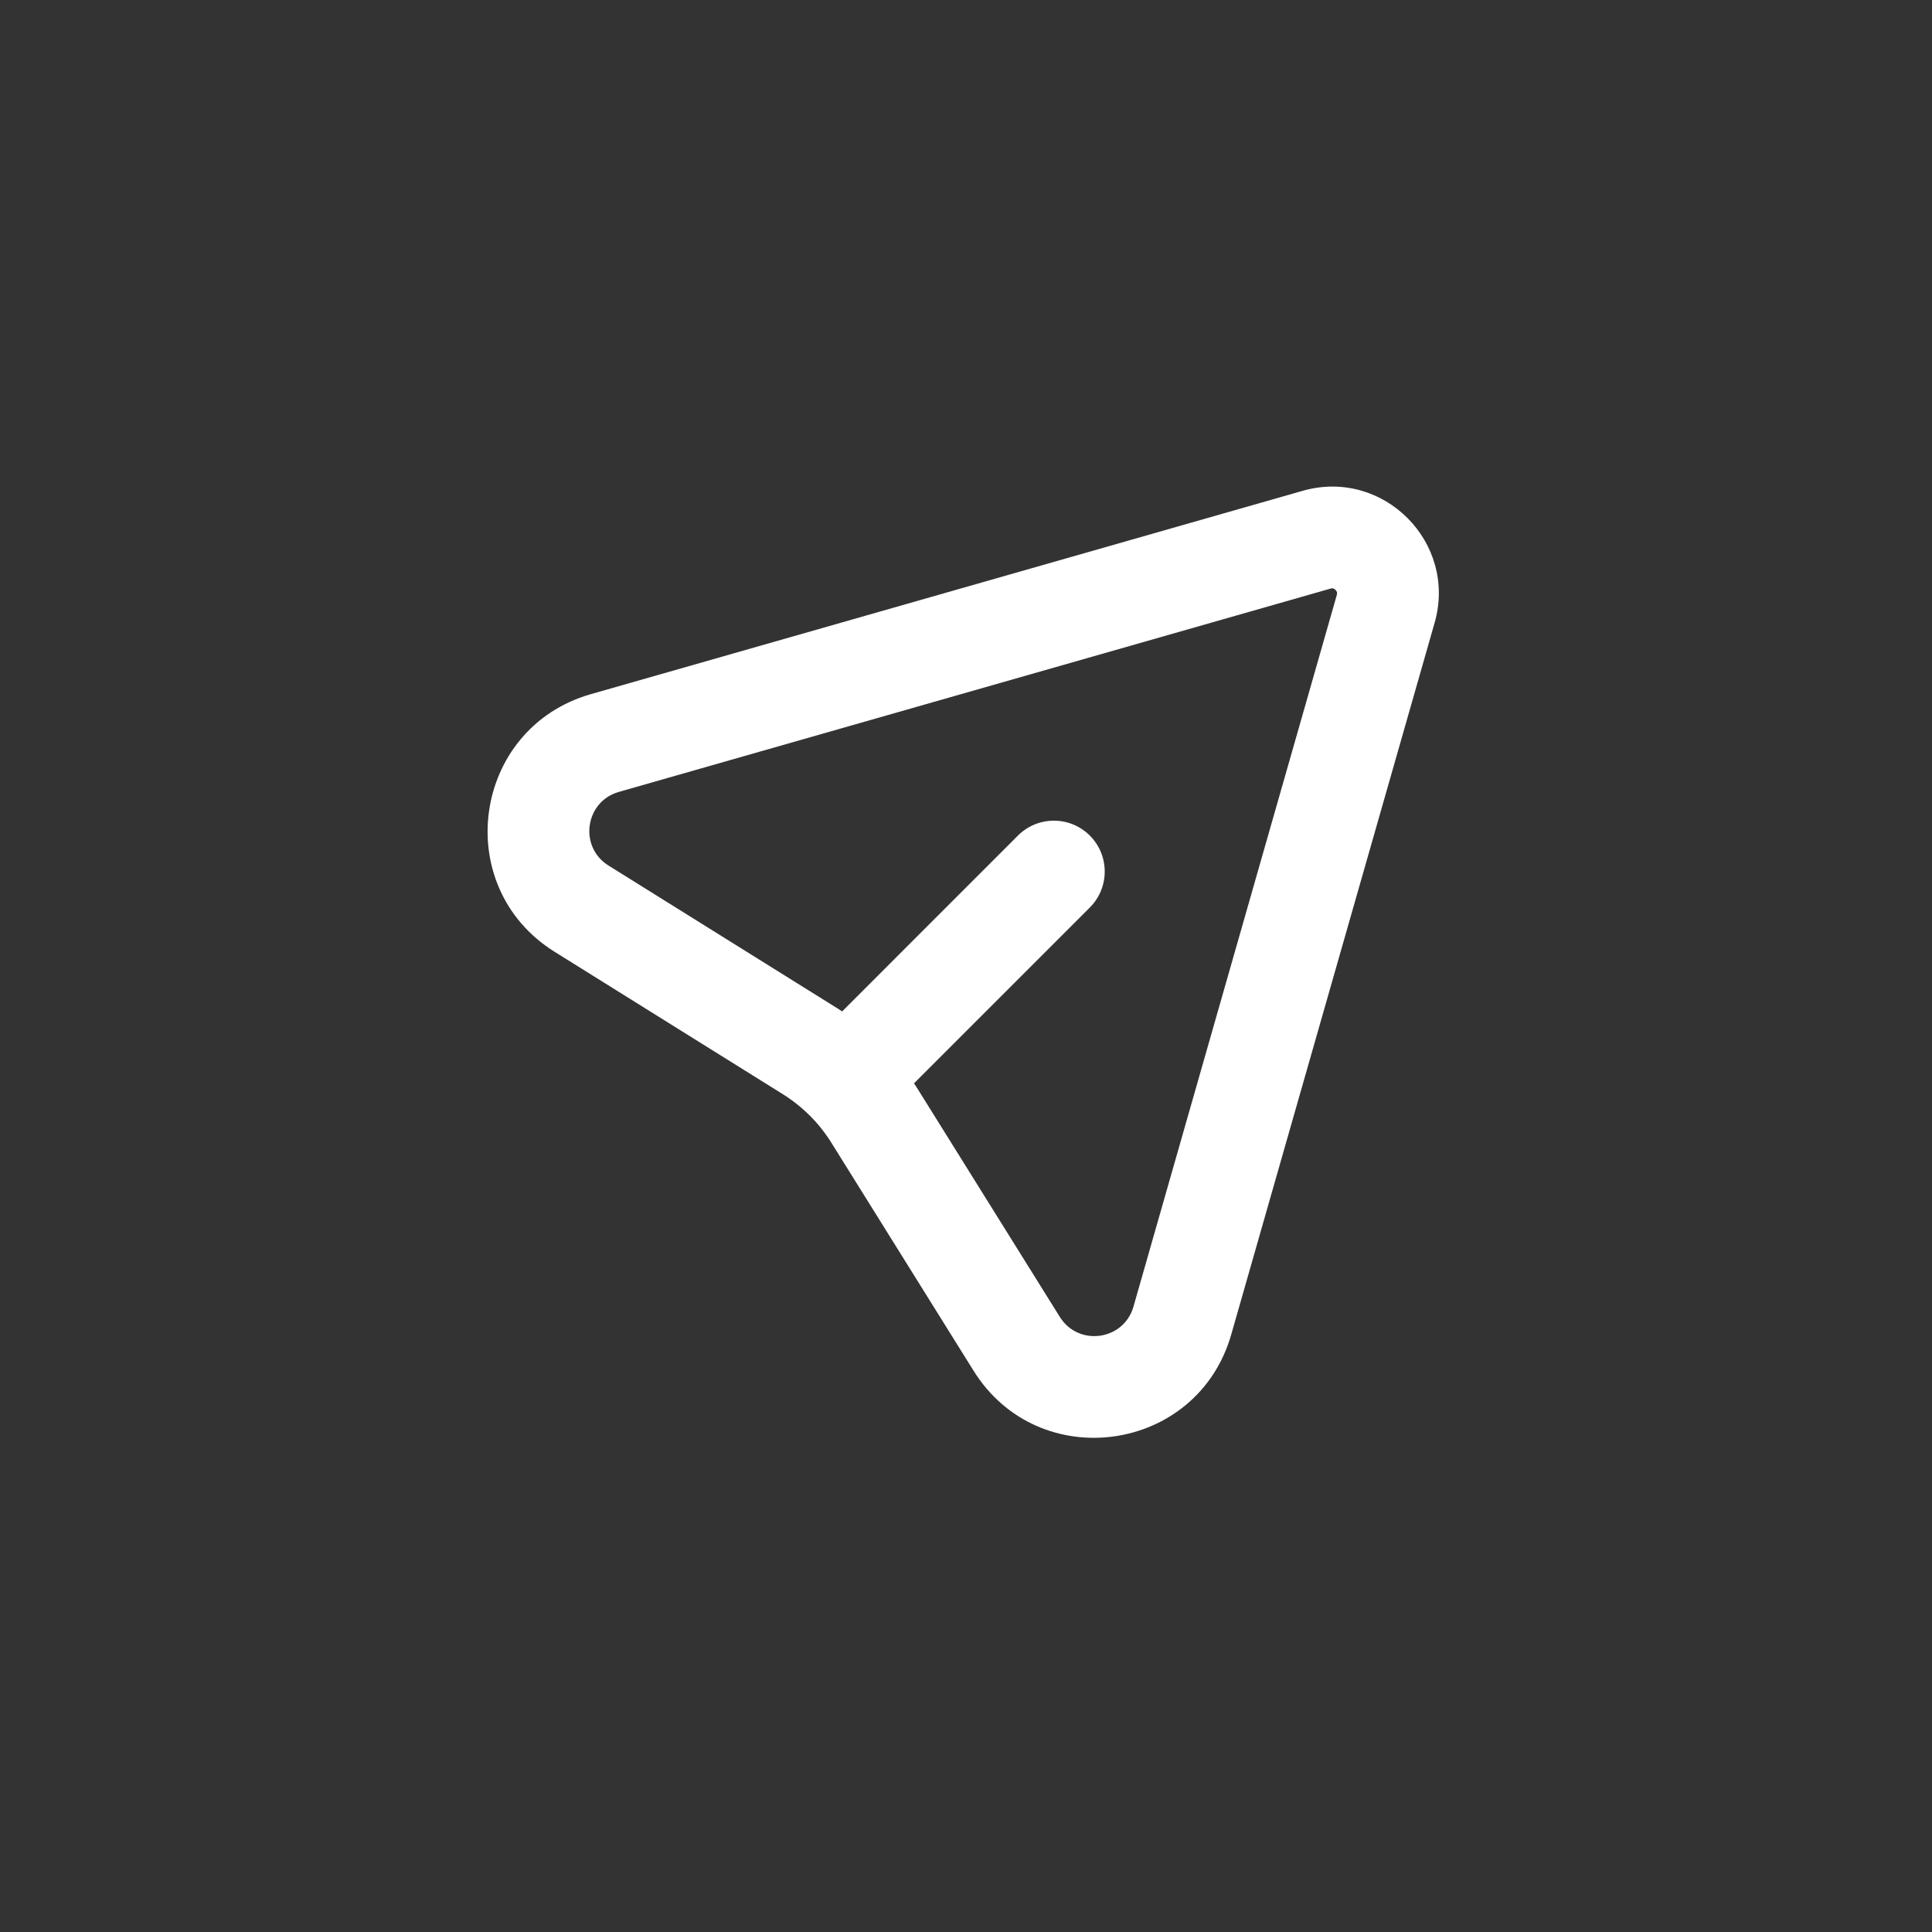 <svg width="38" height="38" viewBox="0 0 38 38" fill="none" xmlns="http://www.w3.org/2000/svg">
<rect x="0" y="0" width="38" height="38" fill="#333333" stroke="none"/>
<g id="Group 33514">
<path id="Vector (Stroke)" fill-rule="evenodd" clip-rule="evenodd" d="M25.621 9.654C27.205 9.201 28.669 10.666 28.217 12.25L24.217 26.248C23.55 28.582 20.433 29.02 19.149 26.961L16.352 22.476C16.11 22.088 15.782 21.761 15.394 21.519L10.909 18.721C8.85 17.437 9.289 14.32 11.622 13.653L25.621 9.654ZM26.223 11.574C26.212 11.571 26.197 11.569 26.17 11.577L12.171 15.576C11.505 15.767 11.38 16.657 11.968 17.024L16.453 19.822C17.099 20.225 17.645 20.771 18.049 21.418L20.846 25.903C21.213 26.491 22.104 26.366 22.294 25.699L26.294 11.7C26.301 11.673 26.299 11.658 26.296 11.648C26.292 11.634 26.284 11.618 26.268 11.602C26.253 11.587 26.236 11.578 26.223 11.574Z" fill="white"/>
<path id="Vector 15 (Stroke)" fill-rule="evenodd" clip-rule="evenodd" d="M21.436 16.435C21.826 16.826 21.826 17.459 21.436 17.849L17.9 21.385C17.509 21.775 16.876 21.775 16.486 21.385C16.095 20.994 16.095 20.361 16.486 19.971L20.021 16.435C20.412 16.044 21.045 16.044 21.436 16.435Z" fill="white"/>
</g>
</svg>
